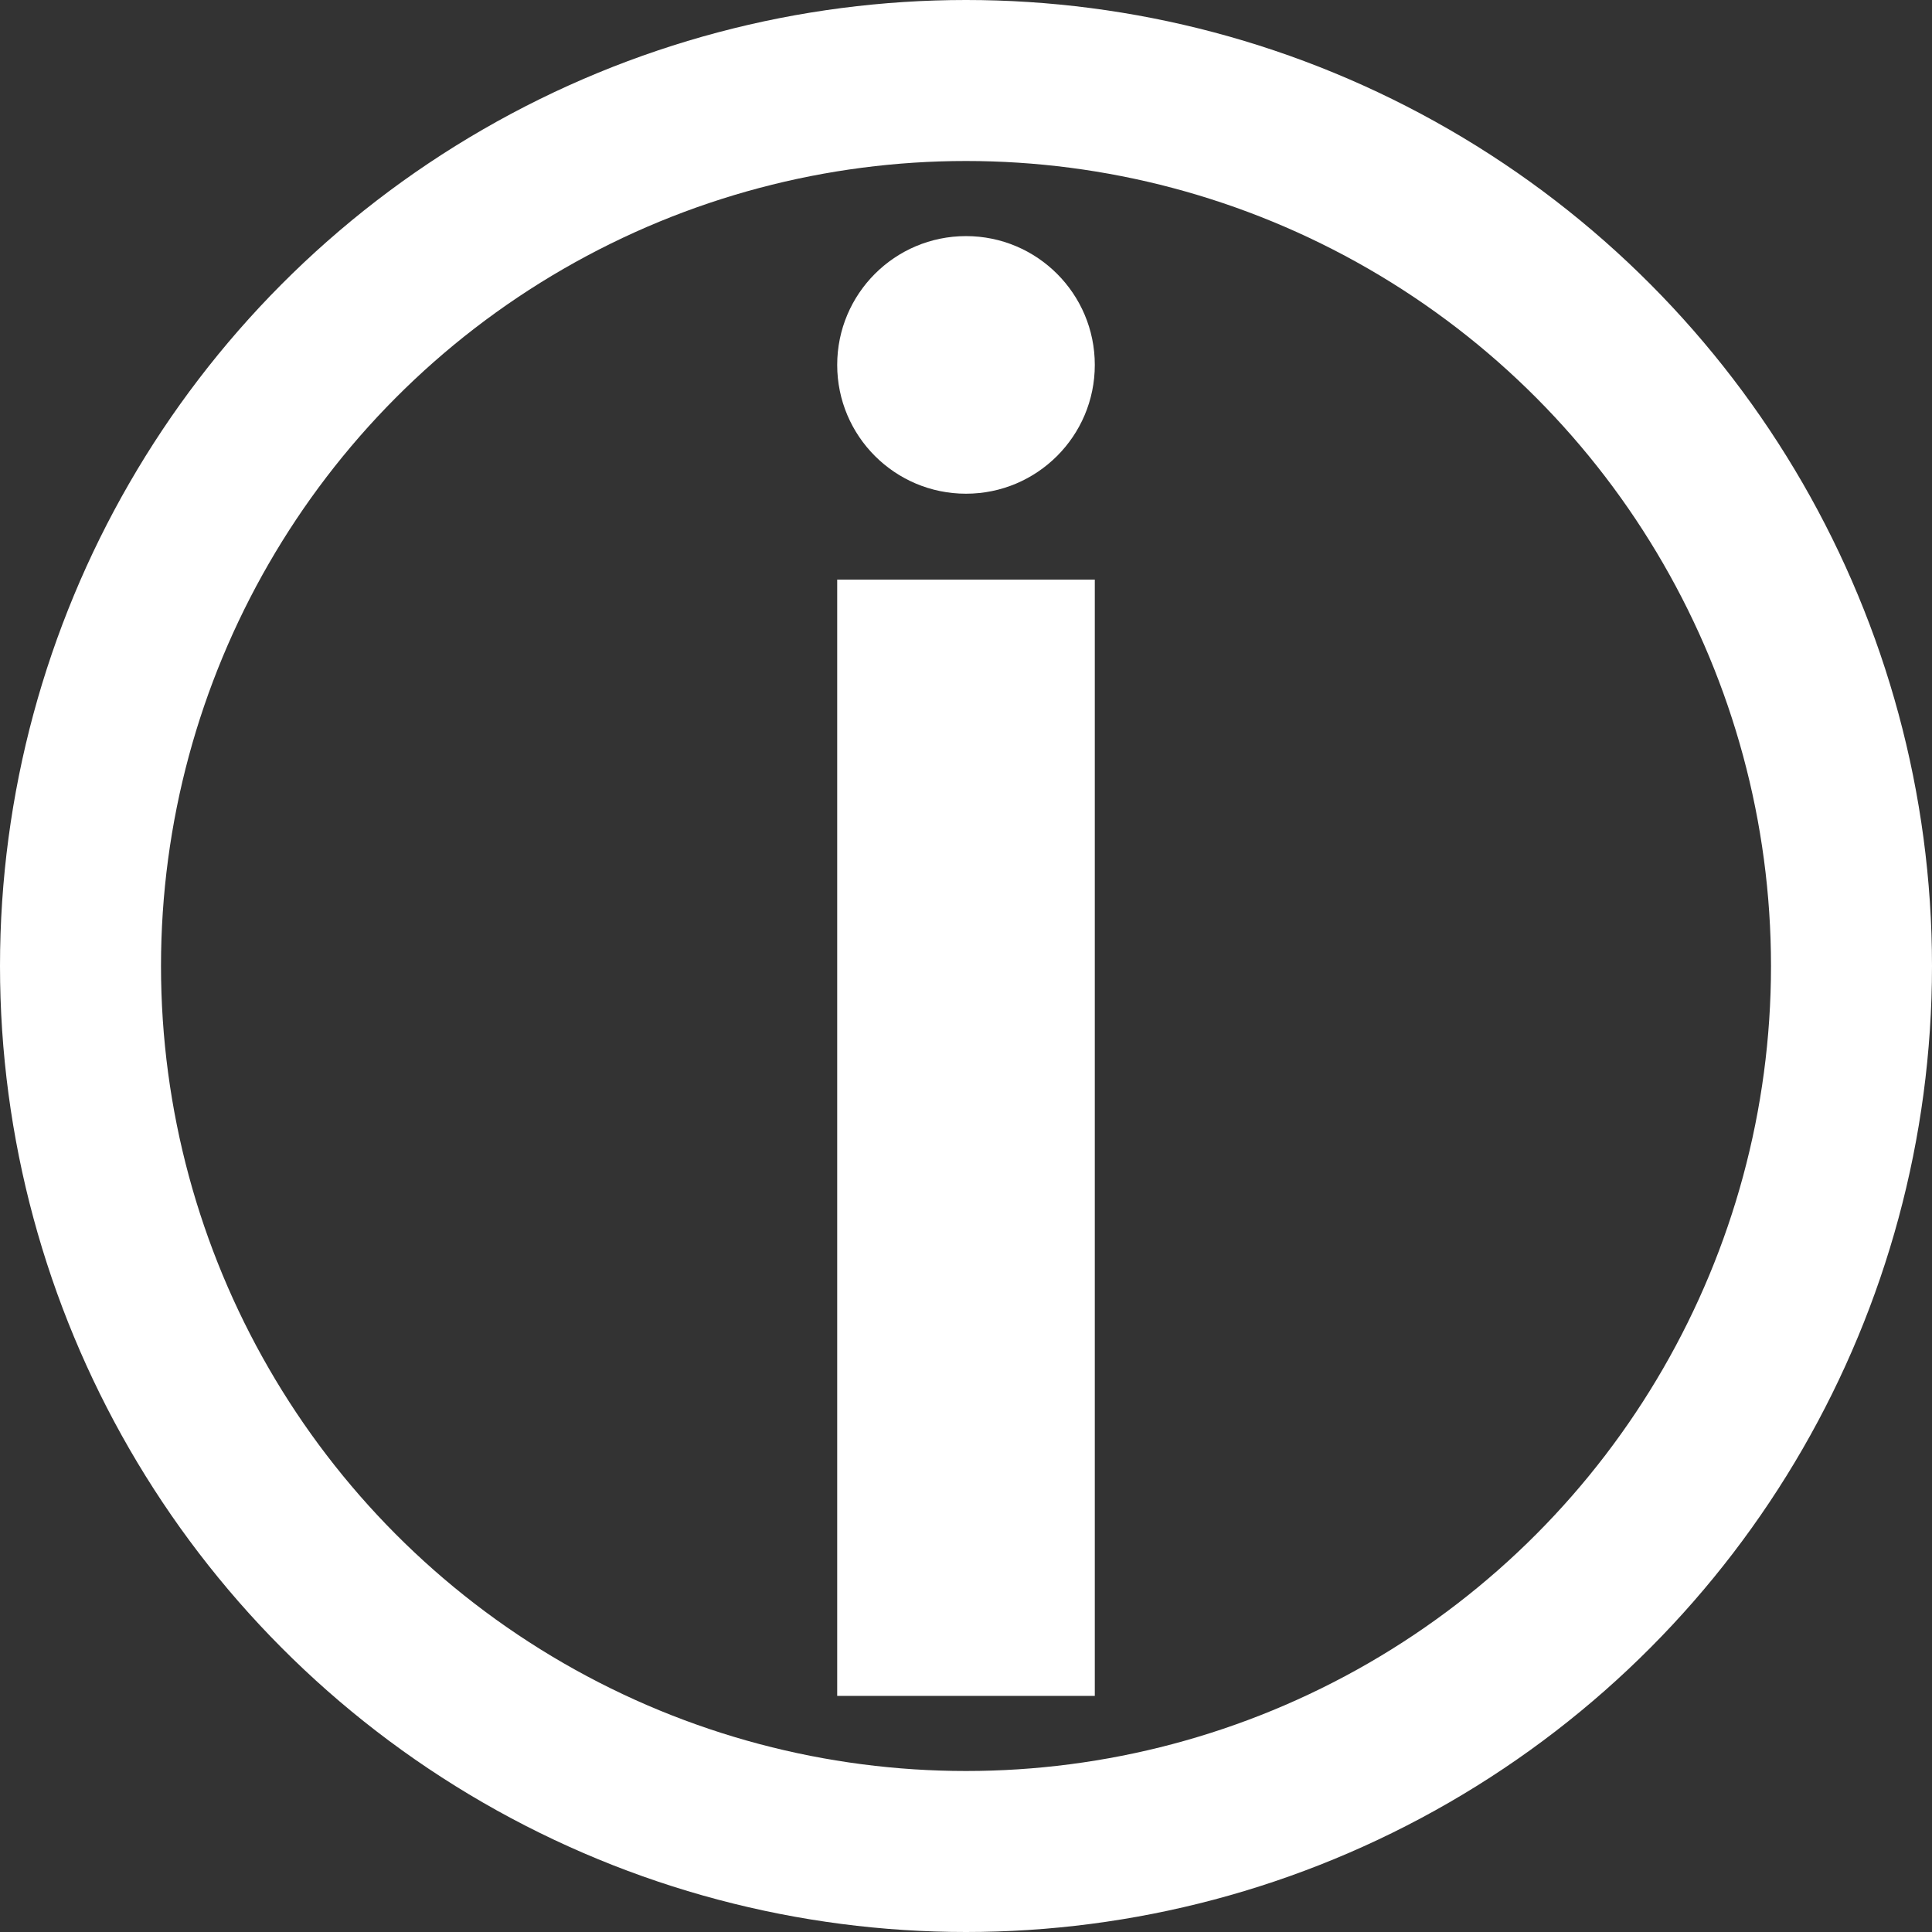 <?xml version="1.0" encoding="UTF-8"?>
<svg width="24px" height="24px" viewBox="0 0 24 24" version="1.1" xmlns="http://www.w3.org/2000/svg" xmlns:xlink="http://www.w3.org/1999/xlink">
    <rect x="0" y="0" width="24" height="24" fill="#333333" stroke="none"/>
    <!-- Generator: Sketch 56.2 (81672) - https://sketch.com -->
    <title>Info Copy 2</title>
    <desc>Created with Sketch.</desc>
    <g id="Info-Copy-2" stroke="none" stroke-width="1" fill="none" fill-rule="evenodd">
        <g id="Group">
            <circle id="Oval" stroke="#FFFFFF" stroke-width="2" cx="12" cy="12" r="11"></circle>
            <rect id="Rectangle" fill="#FFFFFF" x="10.4" y="7.2" width="3.2" height="13.867"></rect>
            <circle id="Oval" fill="#FFFFFF" cx="12" cy="4.533" r="1.6"></circle>
        </g>
    </g>
</svg>
